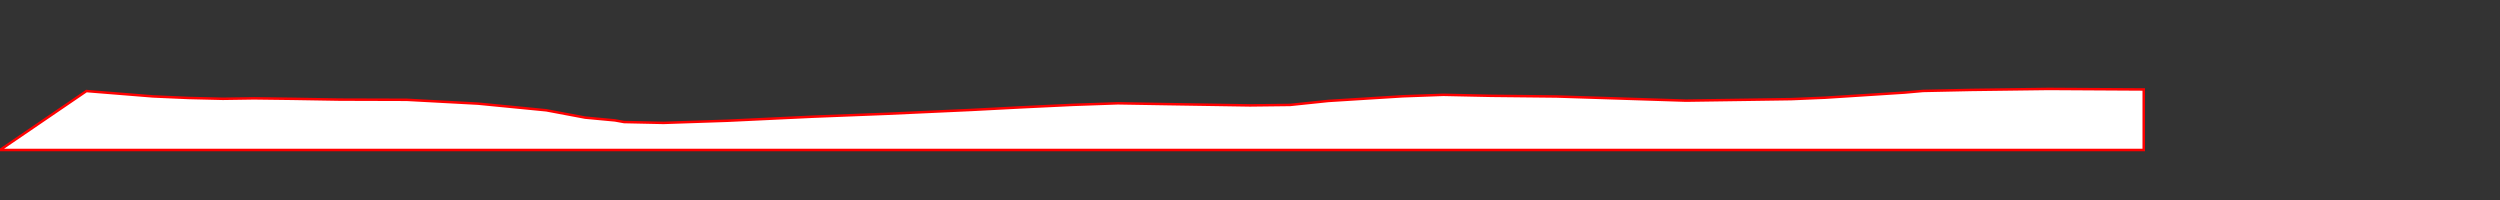 <?xml version="1.0" encoding="UTF-8" ?>
<svg xmlns="http://www.w3.org/2000/svg" version="2.0" height = "400" width ="5000">
<rect width="100%" height="100%" fill="#333333" stroke="none"/>
<polyline points="0 300, 172.89 182.12, 305.96 192.81, 377.16 195.95, 445.77 197.6, 507.99 196.68, 585.32 197.64, 678.99 199.21, 813.32 199.6, 956.3 207.3, 1092.7 220.62, 1170.27 235.23, 1230.04 240.8, 1248.16 244.09, 1327.01 245.78, 1455.01 241.49, 1625.93 233.38, 1774.12 227.58, 1943.72 219.83, 2040.29 214.79, 2073.47 213.17, 2146.06 209.72, 2235.73 206.58, 2335.26 208.24, 2500.04 210.8, 2580.25 209.86, 2656.56 201.9, 2805.61 192.58, 2886.71 189.64, 2982.36 191.63, 3113.18 193.0, 3371.98 201.3, 3582.63 198.27, 3650.42 195.4, 3809.07 185.19, 3846.08 181.88, 3942.0 179.85, 4097.34 177.84, 4287.47 178.94, 4287.47 300, 0 300"
style="fill:white;stroke:red;stroke-width:5" />
</svg>
